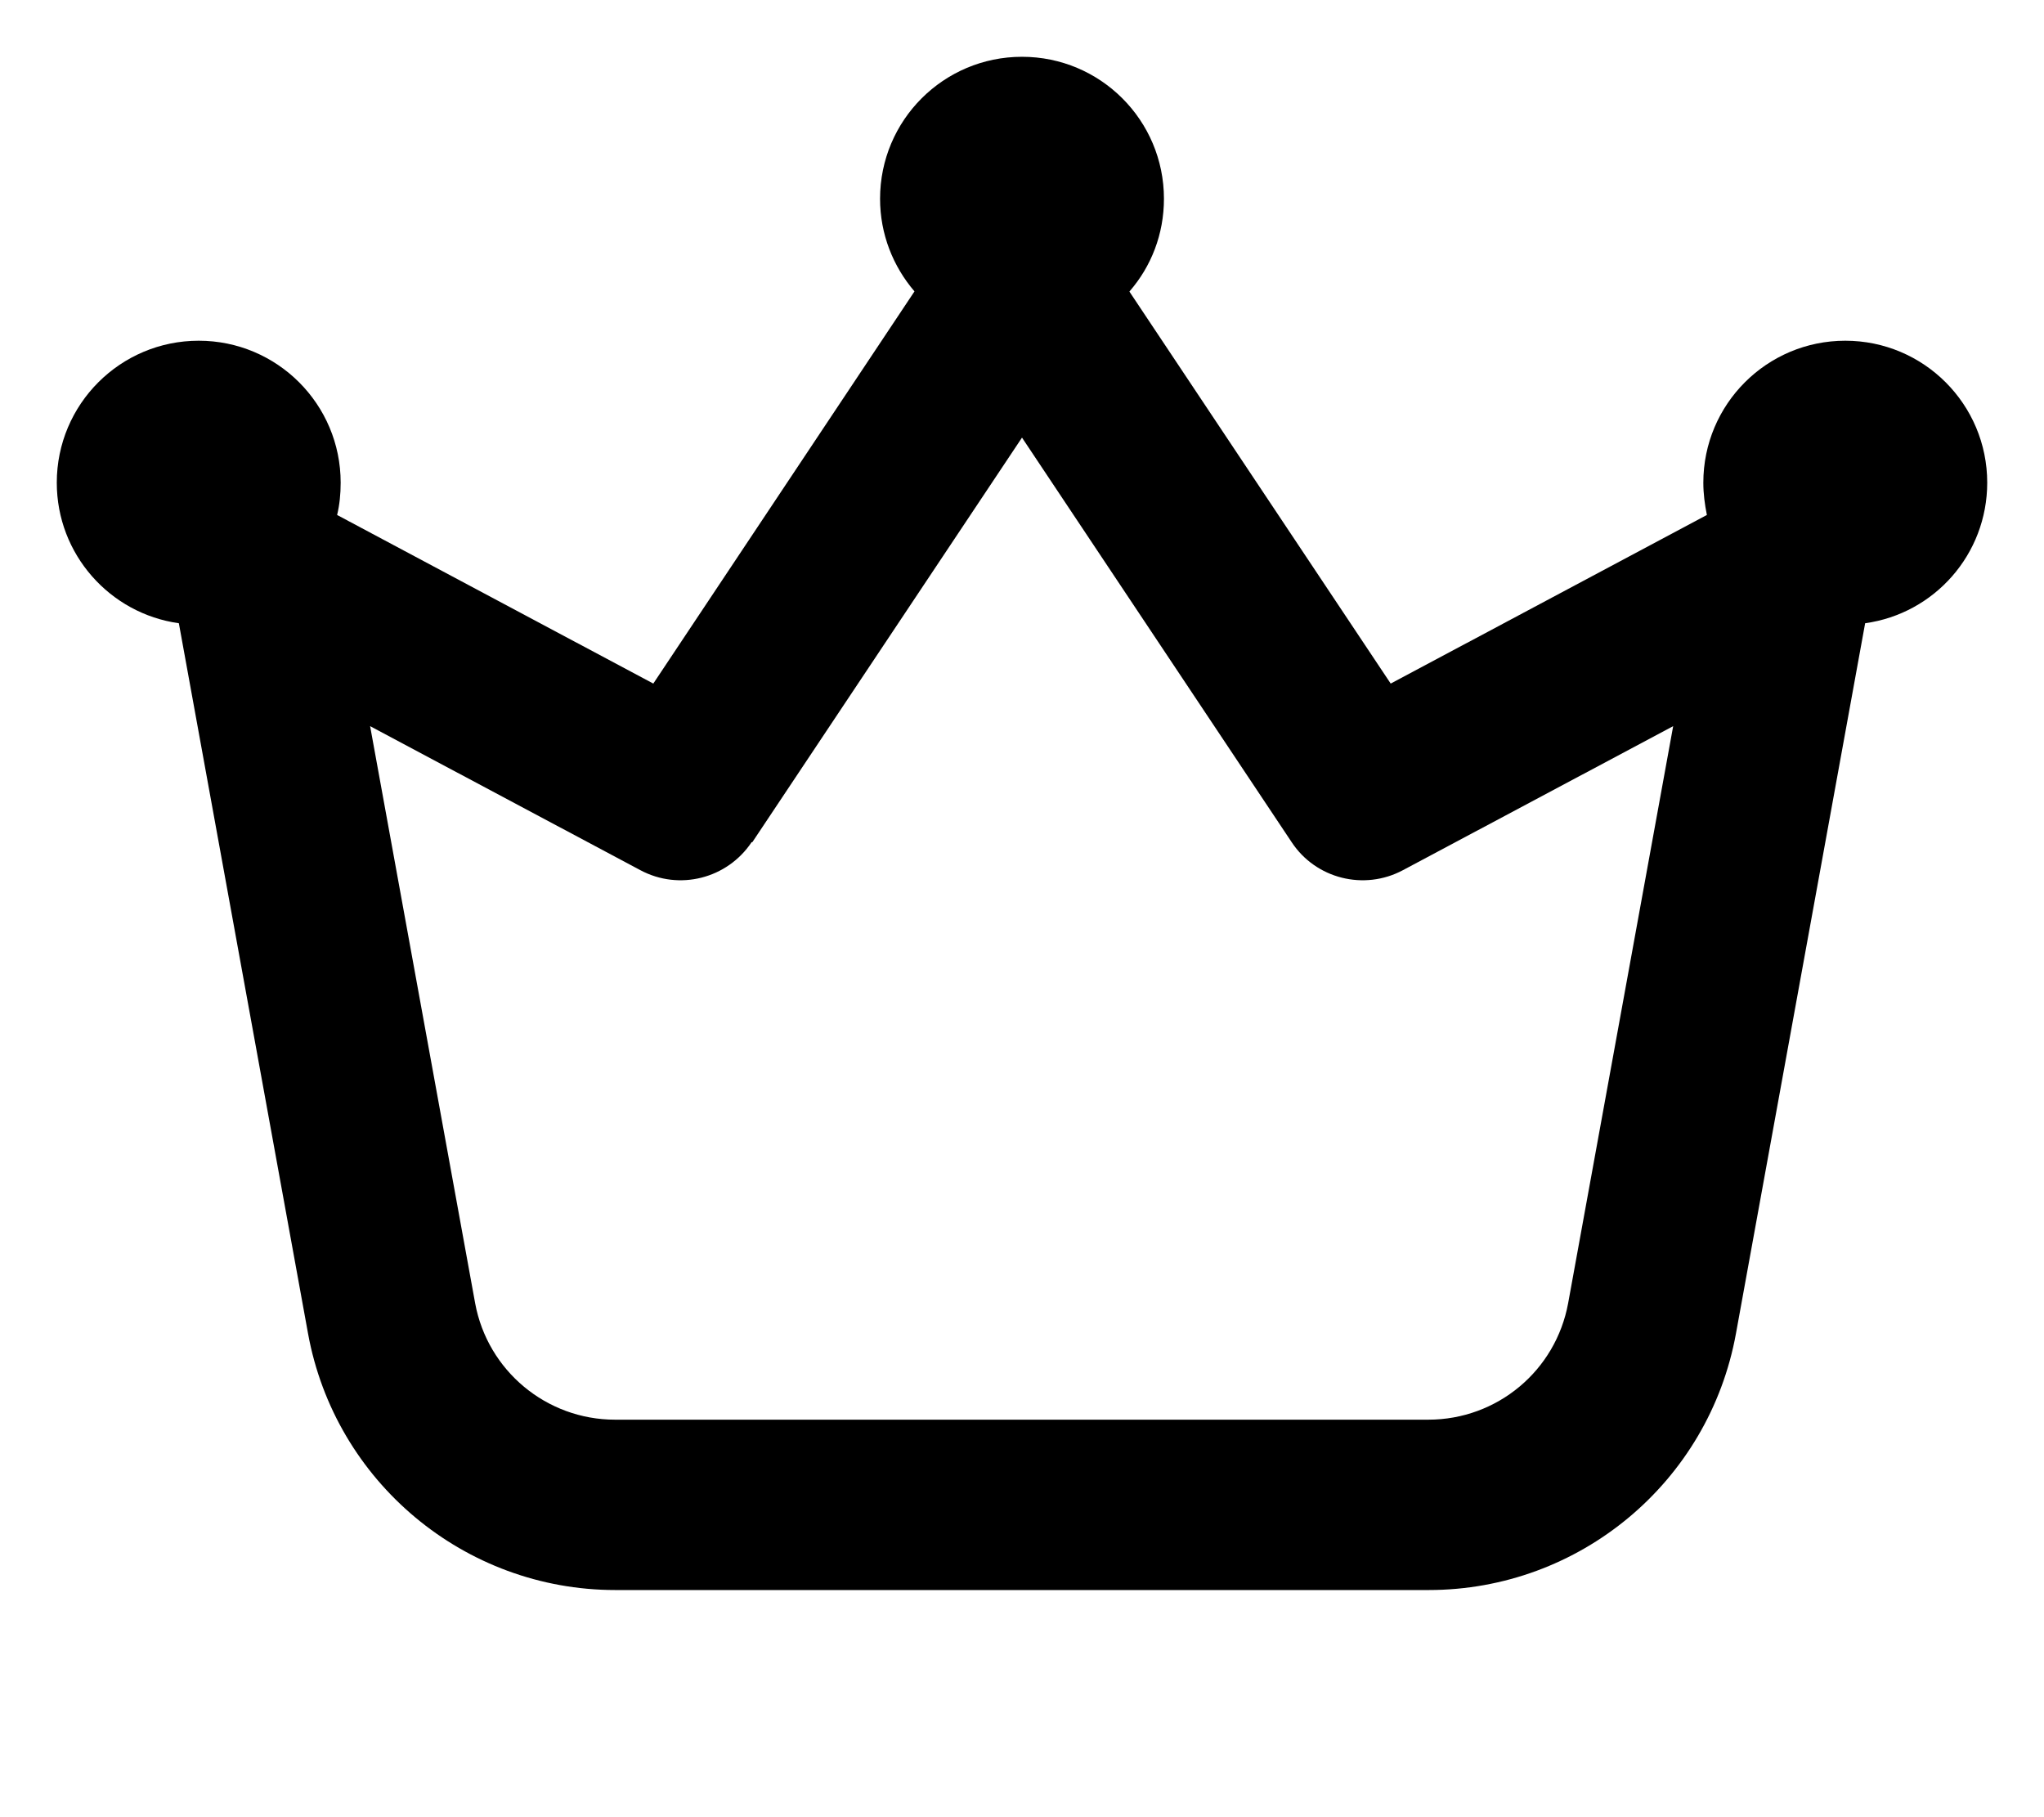 <svg fill="currentColor" xmlns="http://www.w3.org/2000/svg" viewBox="0 0 576 512"><!--! Font Awesome Pro 7.0.1 by @fontawesome - https://fontawesome.com License - https://fontawesome.com/license (Commercial License) Copyright 2025 Fonticons, Inc. --><path fill="currentColor" d="M318.3 82.1c6.1-7 9.7-16.1 9.7-26.1 0-22.1-17.9-40-40-40s-40 17.9-40 40c0 10 3.7 19.1 9.7 26.1L184.1 192.6 95 145.1c.7-2.9 1-5.9 1-9.1 0-22.1-17.9-40-40-40s-40 17.9-40 40c0 20.2 15 36.9 34.4 39.6L86.8 375.7c7.6 41.8 44.1 72.3 86.6 72.3l229.2 0c42.5 0 79-30.4 86.6-72.3l36.4-200.1c19.5-2.7 34.4-19.4 34.4-39.6 0-22.1-17.9-40-40-40s-40 17.9-40 40c0 3.1 .4 6.1 1 9.1l-89.1 47.5-73.6-110.4zM212 237.3l76-114 76 114c6.8 10.3 20.4 13.7 31.3 7.9l76.2-40.6-29.6 162.6c-3.5 19-20 32.8-39.4 32.8l-229.2 0c-19.3 0-35.9-13.8-39.4-32.8l-29.6-162.6 76.2 40.6c10.9 5.8 24.4 2.4 31.3-7.9z"/></svg>